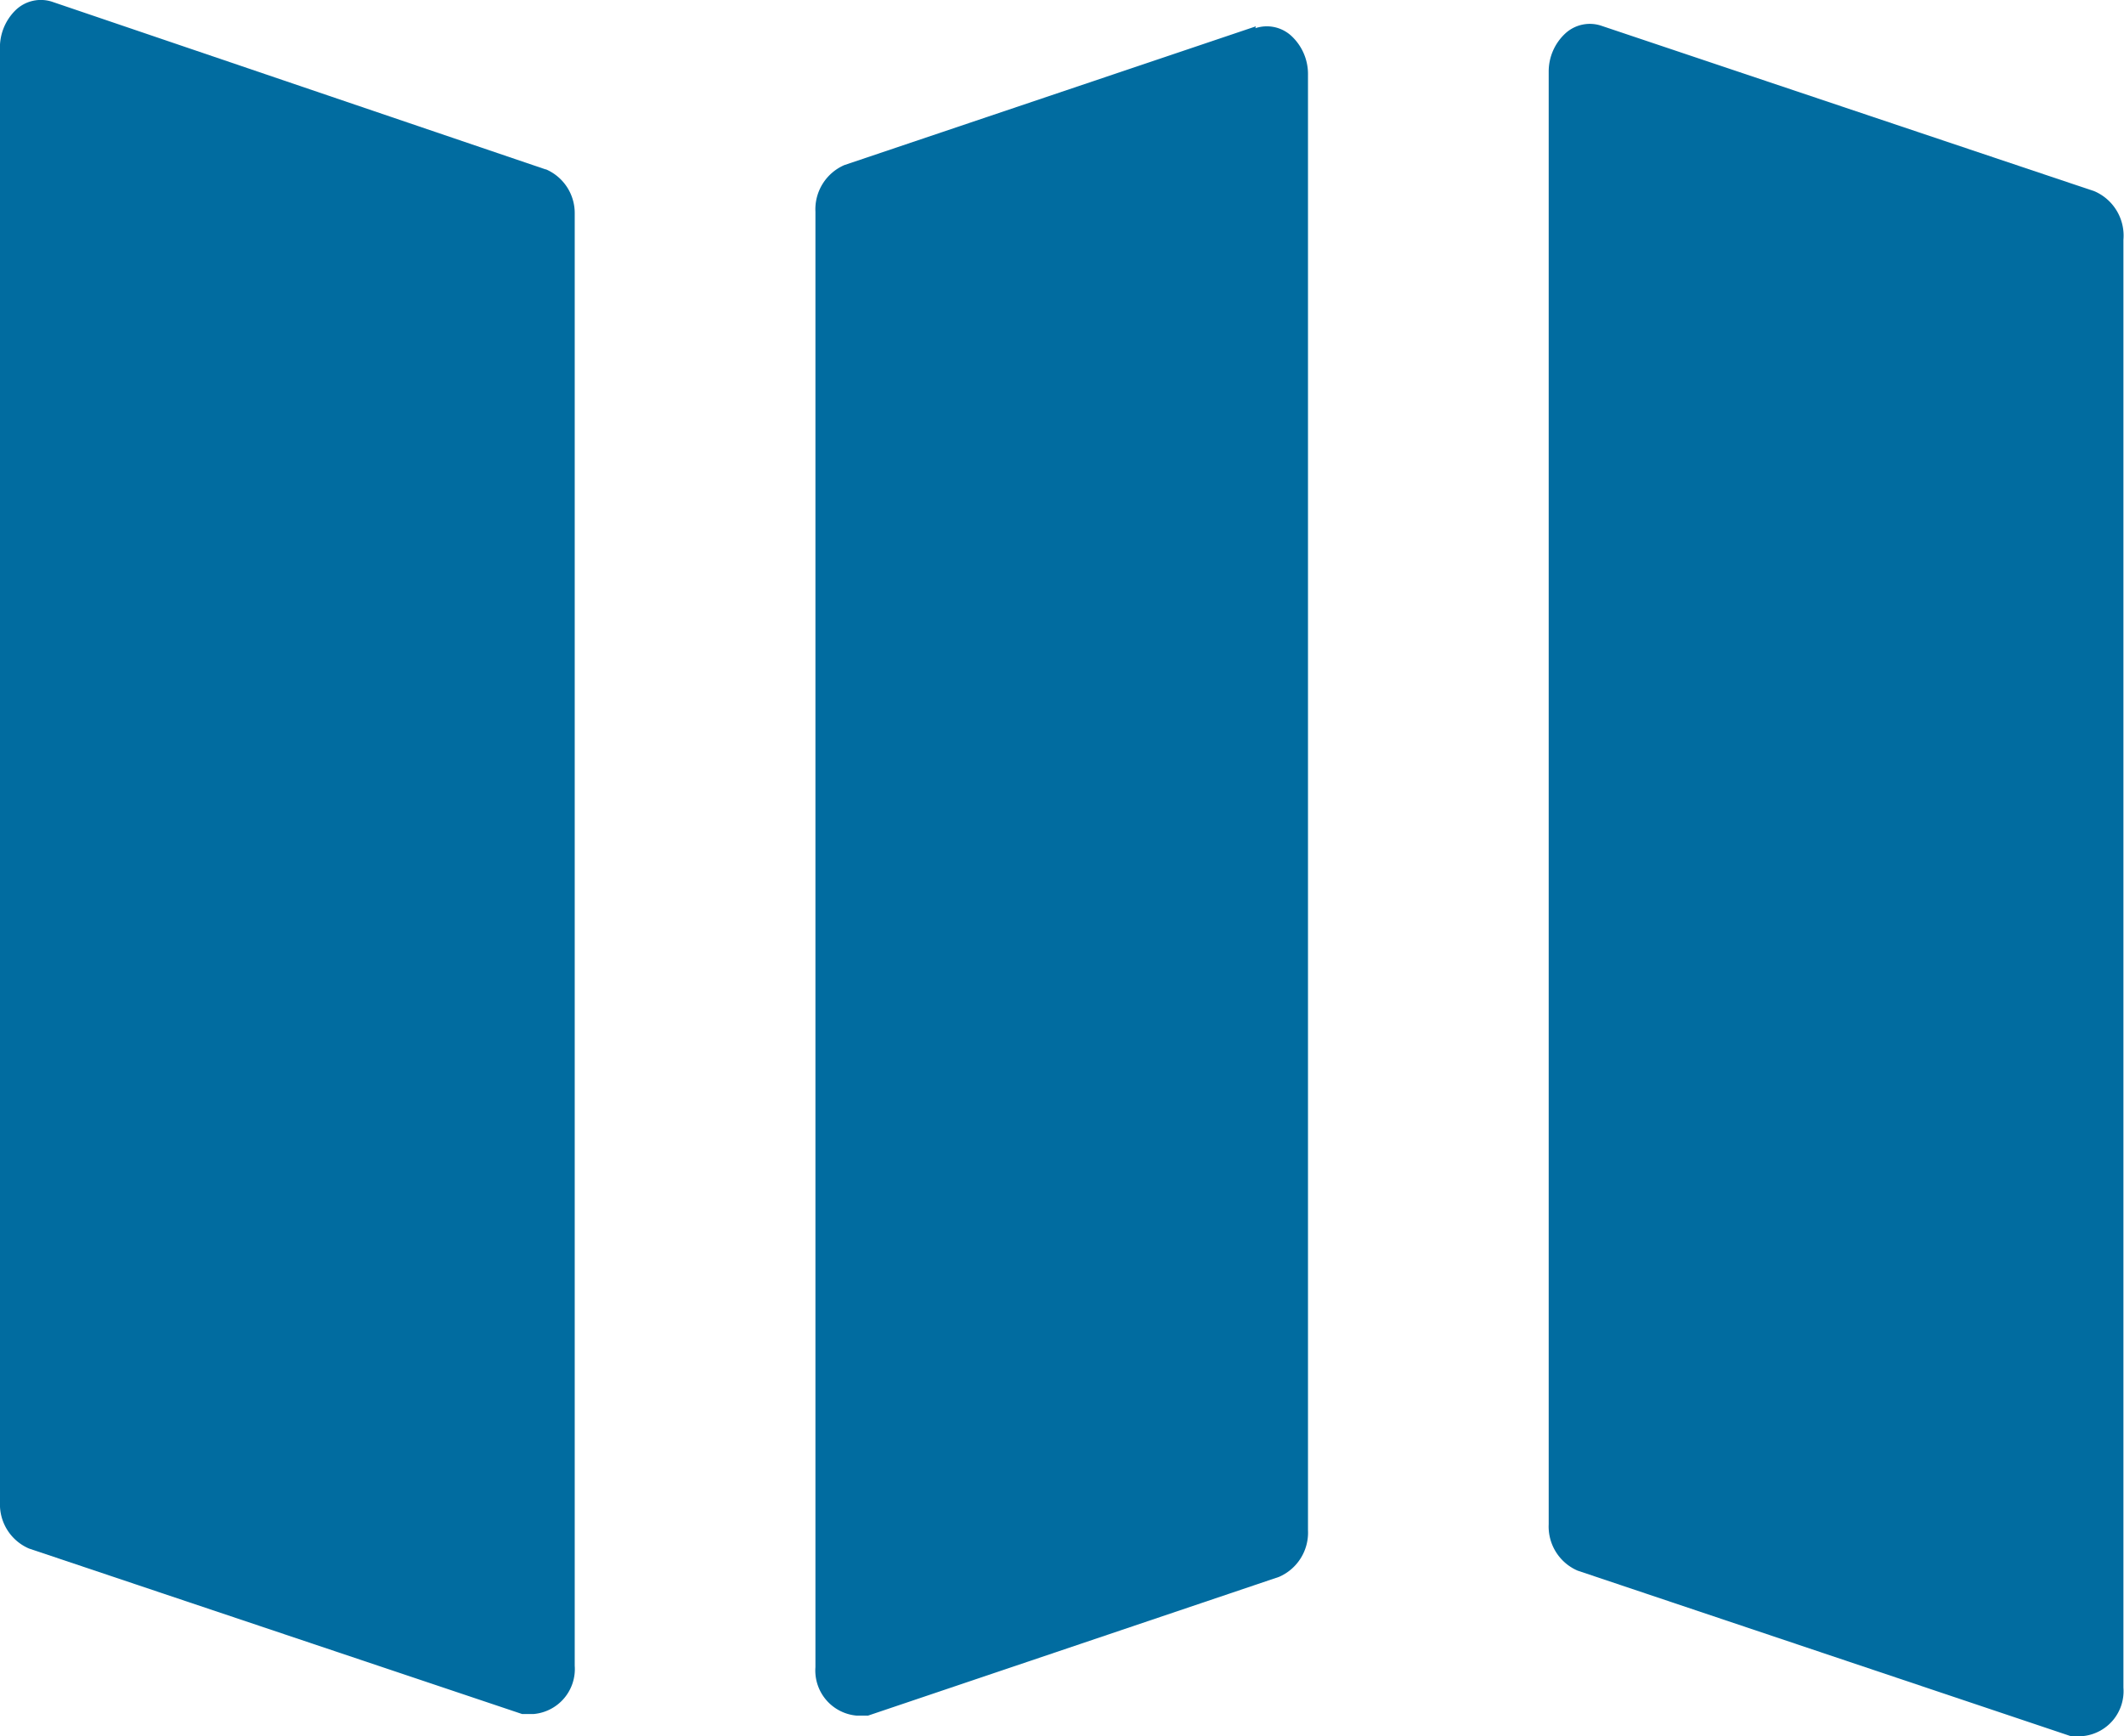 <svg xmlns="http://www.w3.org/2000/svg" width="14.683" height="12" viewBox="0 0 14.683 12"><defs><style>.a{fill:#016ca0;}</style></defs><g transform="translate(-1 -2.98)"><g transform="translate(1 2.98)"><path class="a" d="M4.772,4.151,1.363,2.993a.251.251,0,0,0-.255.057A.361.361,0,0,0,1,3.328V13.362a.332.332,0,0,0,.2.321l3.409,1.144h.08a.312.312,0,0,0,.284-.334V4.458a.329.329,0,0,0-.2-.308Z" transform="translate(-1 -2.98)"/><path class="a" d="M12.045,3.3,9.2,4.259a.333.333,0,0,0-.2.322v10.06a.313.313,0,0,0,.284.335h.08l2.841-.959a.333.333,0,0,0,.2-.322V3.635a.359.359,0,0,0-.114-.268.25.25,0,0,0-.25-.054Z" transform="translate(-3.363 -3.118)"/><path class="a" d="M19.773,4.427,16.364,3.283a.25.25,0,0,0-.25.054A.358.358,0,0,0,16,3.6V13.64a.332.332,0,0,0,.2.321l3.409,1.144h.08a.312.312,0,0,0,.284-.335V4.762A.334.334,0,0,0,19.773,4.427Z" transform="translate(-5.294 -3.105)"/></g></g></svg>